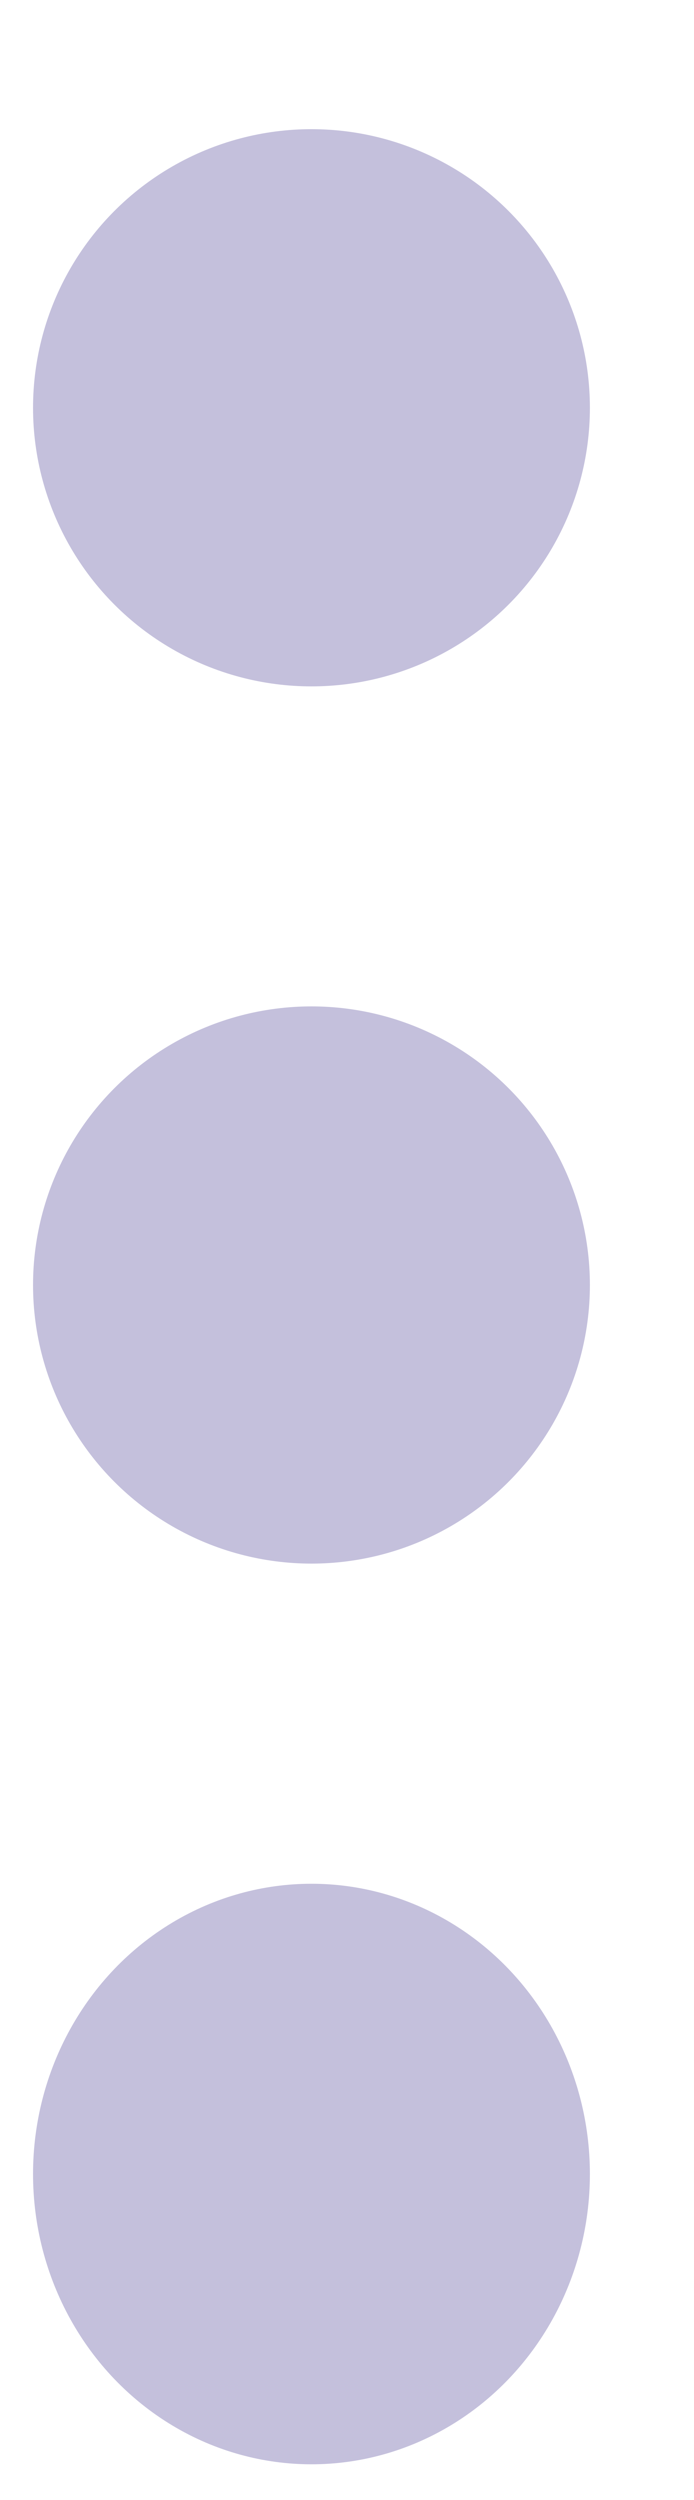 <svg width="5" height="18" viewBox="0 0 5 18" fill="none" xmlns="http://www.w3.org/2000/svg">
<ellipse cx="2.244" cy="2.936" rx="2.006" ry="2.006" fill="#C4C0DC"/>
<ellipse cx="2.244" cy="9.252" rx="2.006" ry="2.006" fill="#C4C0DC"/>
<ellipse cx="2.244" cy="15.653" rx="2.006" ry="2.09" fill="#C4C0DC"/>
</svg>
